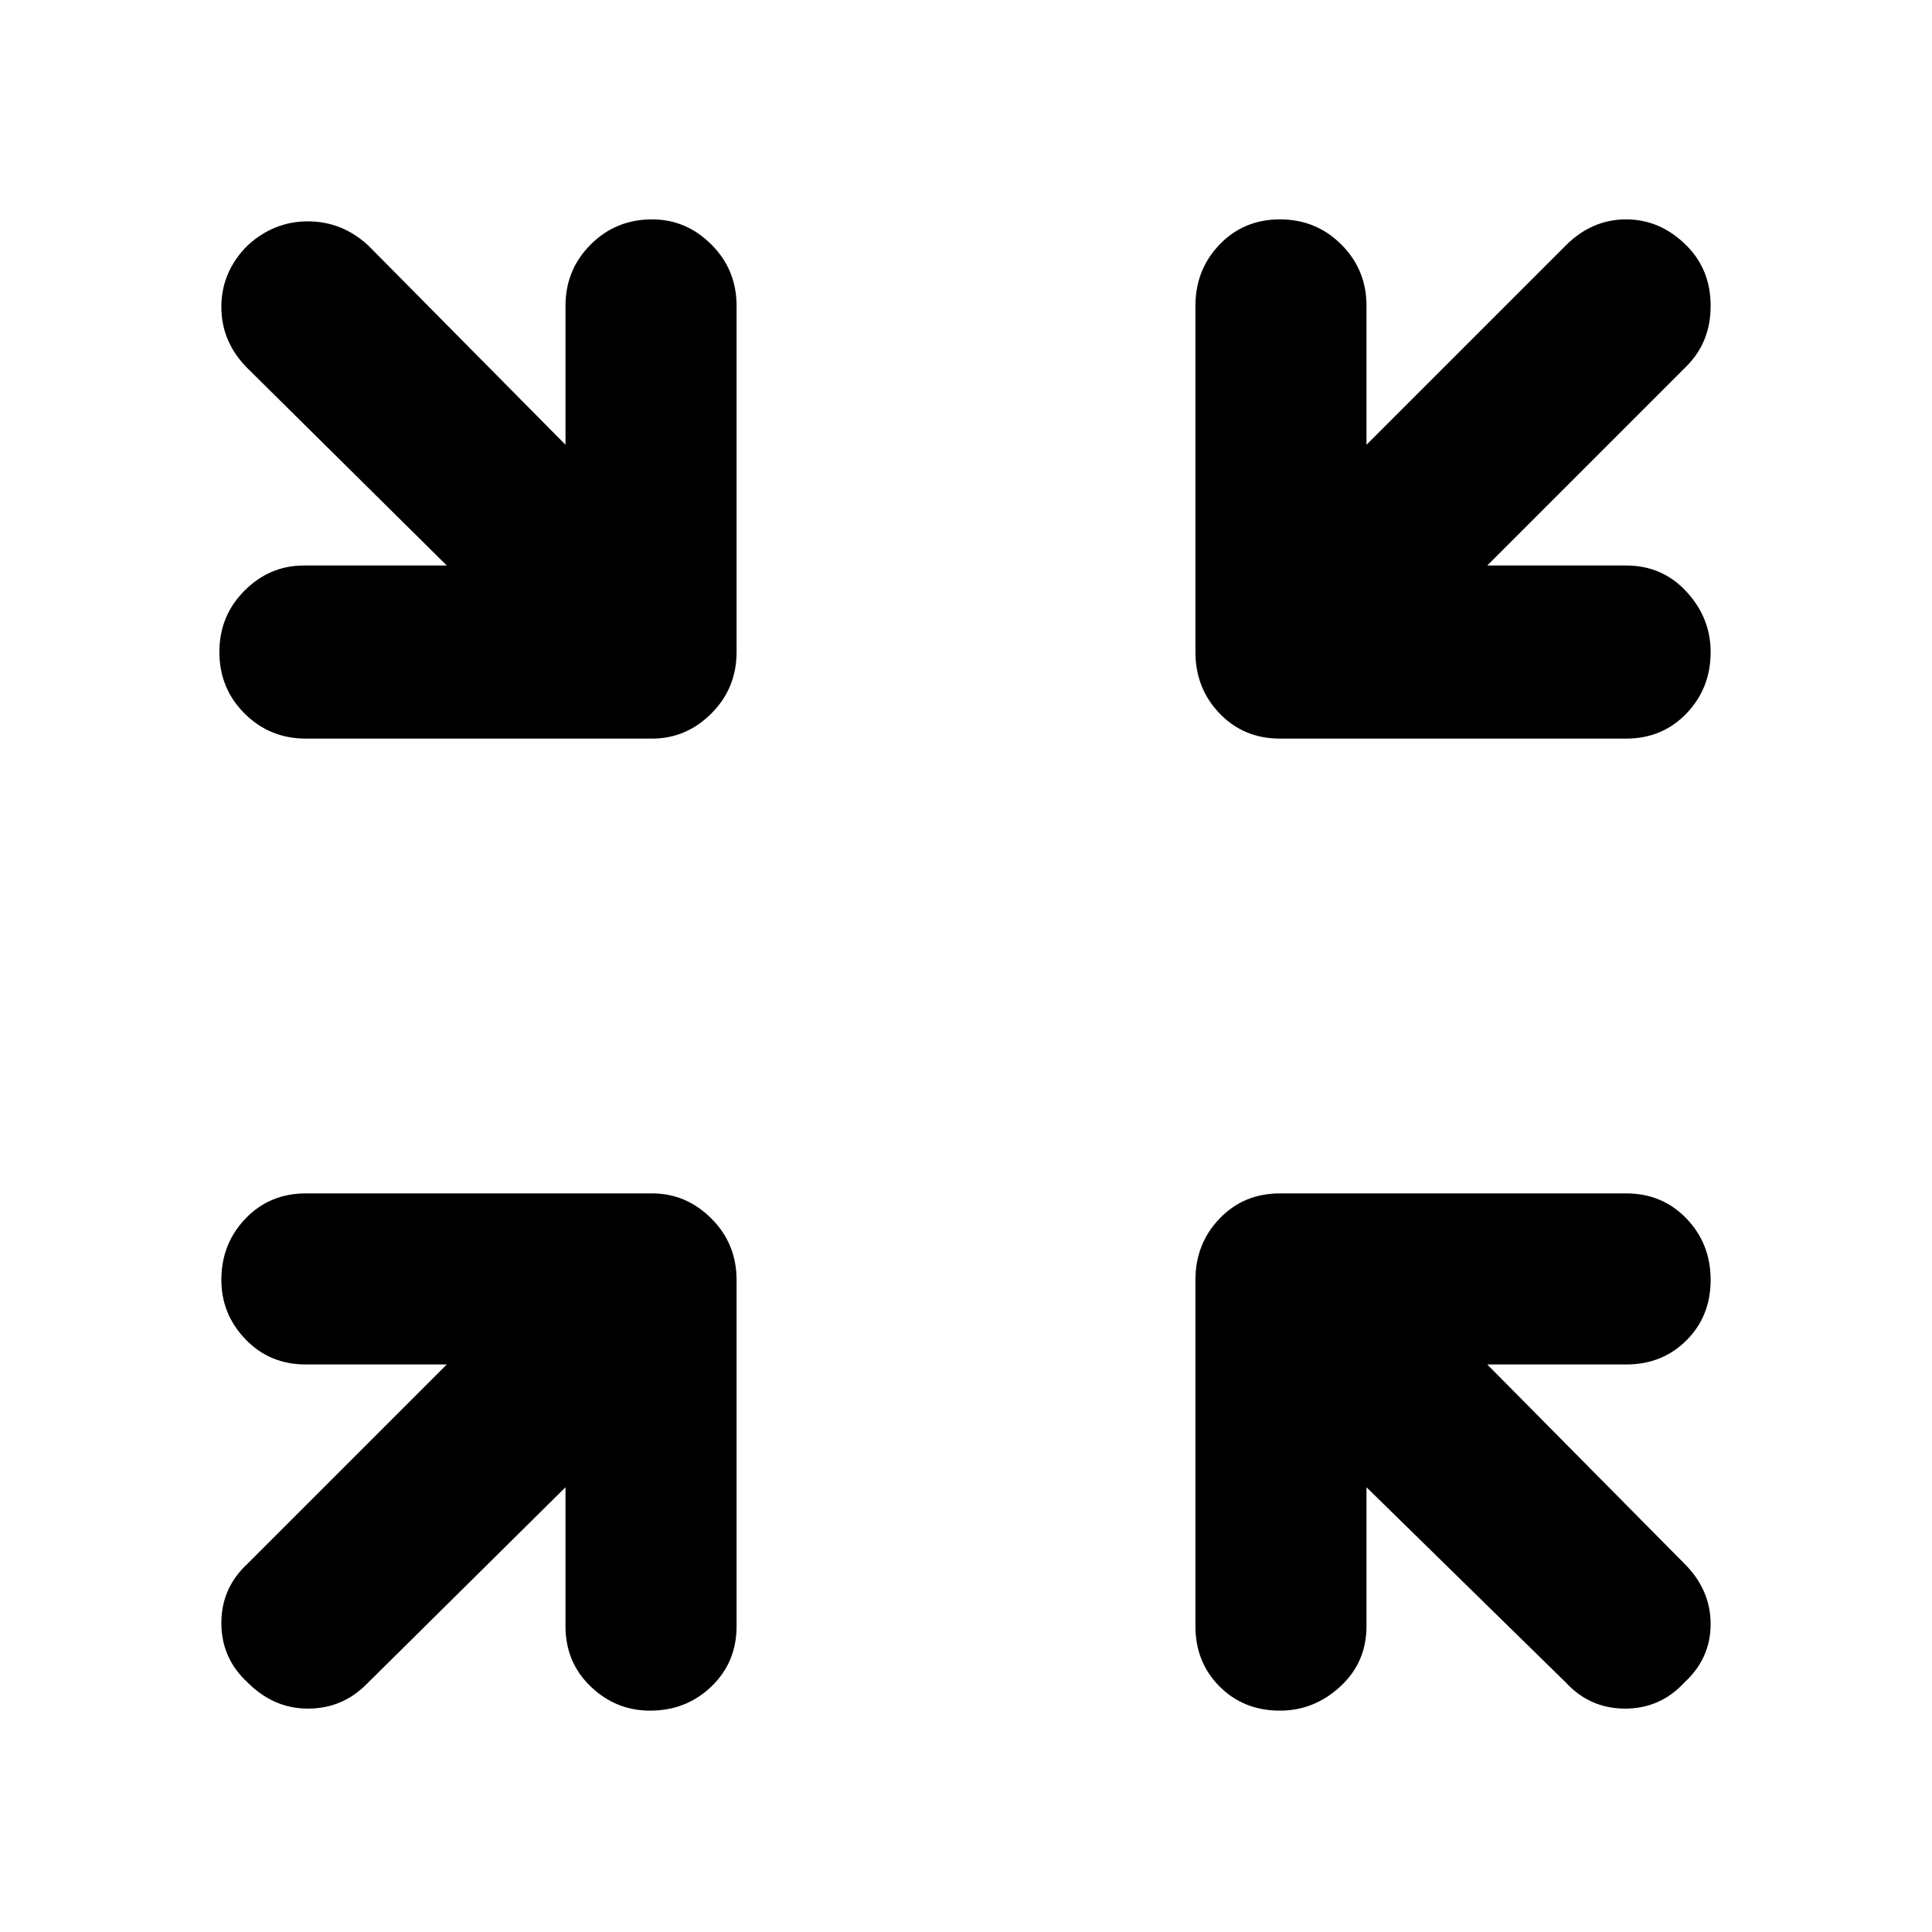 <svg xmlns="http://www.w3.org/2000/svg" height="40" width="40"><path d="M6.333 15.292q-.75 0-1.271-.521-.52-.521-.52-1.271 0-.75.52-1.271.521-.521 1.23-.521H9.25L5.125 7.625q-.542-.542-.542-1.271 0-.729.542-1.271.542-.5 1.25-.5t1.25.5l4.083 4.125V6.333q0-.75.521-1.27.521-.521 1.271-.521.708 0 1.229.521.521.52.521 1.27V13.5q0 .75-.521 1.271-.521.521-1.229.521Zm27.334 0H26.5q-.75 0-1.25-.521t-.5-1.271V6.333q0-.75.5-1.27.5-.521 1.25-.521t1.271.521q.521.52.521 1.27v2.875l4.125-4.125q.541-.541 1.25-.541.708 0 1.25.541.5.5.5 1.25t-.5 1.25l-4.125 4.125h2.875q.75 0 1.25.542t.5 1.25q0 .75-.5 1.271-.5.521-1.25.521ZM5.125 34.833q-.542-.5-.542-1.229 0-.729.542-1.229L9.25 28.25H6.333q-.75 0-1.25-.521t-.5-1.229q0-.75.5-1.271.5-.521 1.25-.521H13.5q.708 0 1.229.521.521.521.521 1.271v7.167q0 .75-.521 1.25t-1.271.5q-.708 0-1.229-.5-.521-.5-.521-1.25v-2.875l-4.125 4.083q-.5.5-1.208.5t-1.25-.542Zm21.375.584q-.75 0-1.25-.5t-.5-1.25V26.5q0-.75.5-1.271.5-.521 1.25-.521h7.167q.75 0 1.25.521t.5 1.271q0 .75-.5 1.25t-1.25.5h-2.875l4.083 4.125q.542.542.542 1.25t-.542 1.208q-.5.542-1.229.542-.729 0-1.229-.542l-4.125-4.041v2.875q0 .75-.542 1.25t-1.25.5Z"/></svg>